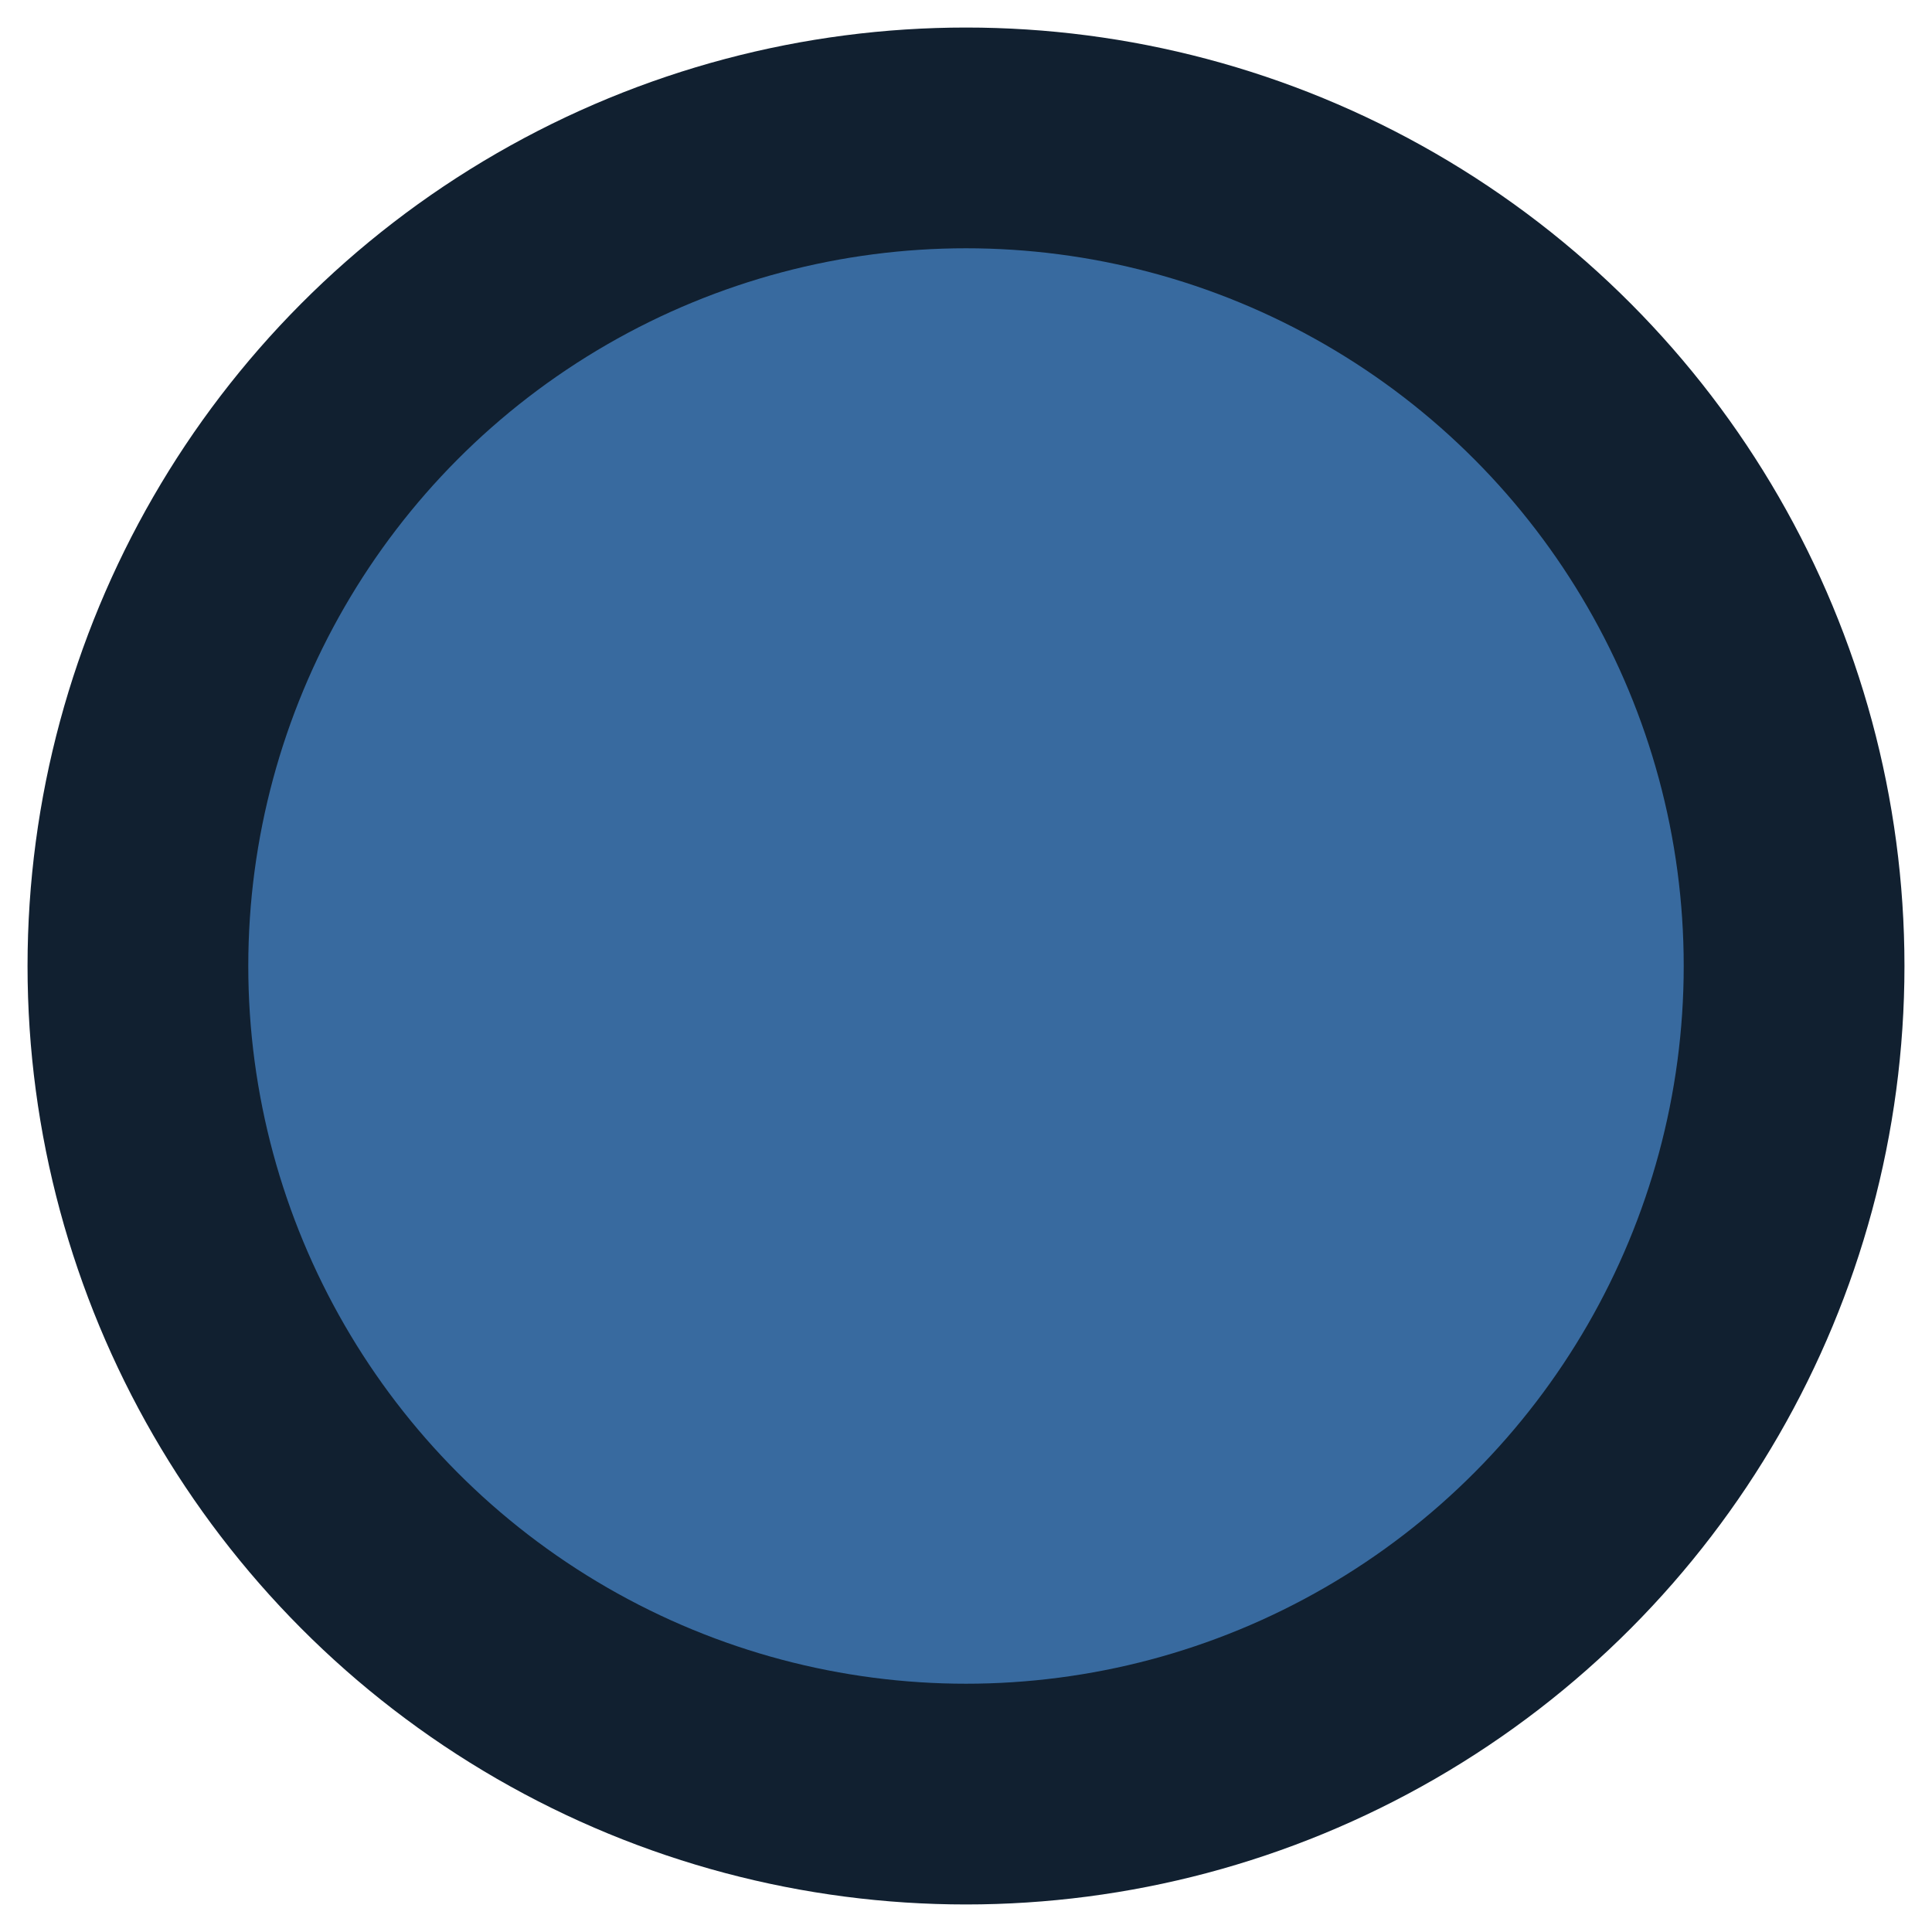 <?xml version="1.0" encoding="UTF-8" standalone="no"?>
<!-- Created with Inkscape (http://www.inkscape.org/) -->

<svg
   width="35"
   height="35"
   viewBox="0 0 9.26 9.26"
   version="1.1"
   id="svg5"
   sodipodi:docname="player_fist.svg"
   inkscape:version="1.1.2 (0a00cf5339, 2022-02-04)"
   xmlns:inkscape="http://www.inkscape.org/namespaces/inkscape"
   xmlns:sodipodi="http://sodipodi.sourceforge.net/DTD/sodipodi-0.dtd"
   xmlns="http://www.w3.org/2000/svg"
   xmlns:svg="http://www.w3.org/2000/svg">
  <sodipodi:namedview
     id="namedview5"
     pagecolor="#505050"
     bordercolor="#ffffff"
     borderopacity="1"
     inkscape:pageshadow="0"
     inkscape:pageopacity="0"
     inkscape:pagecheckerboard="1"
     showgrid="false"
     inkscape:zoom="6.2214265"
     inkscape:cx="12.537318"
     inkscape:cy="9.8048253"
     inkscape:window-width="1280"
     inkscape:window-height="1372"
     inkscape:window-x="1280"
     inkscape:window-y="0"
     inkscape:window-maximized="0"
     inkscape:current-layer="svg5" />
  <defs
     id="defs2" />
  <circle
     style="fill:#386a9f;fill-opacity:1;stroke:#112030;stroke-width:1.058;stroke-linecap:round;stroke-dasharray:none;stroke-opacity:1;stroke-miterlimit:4"
     id="path292"
     cx="4.63"
     cy="4.63"
     r="3.969" />
</svg>
